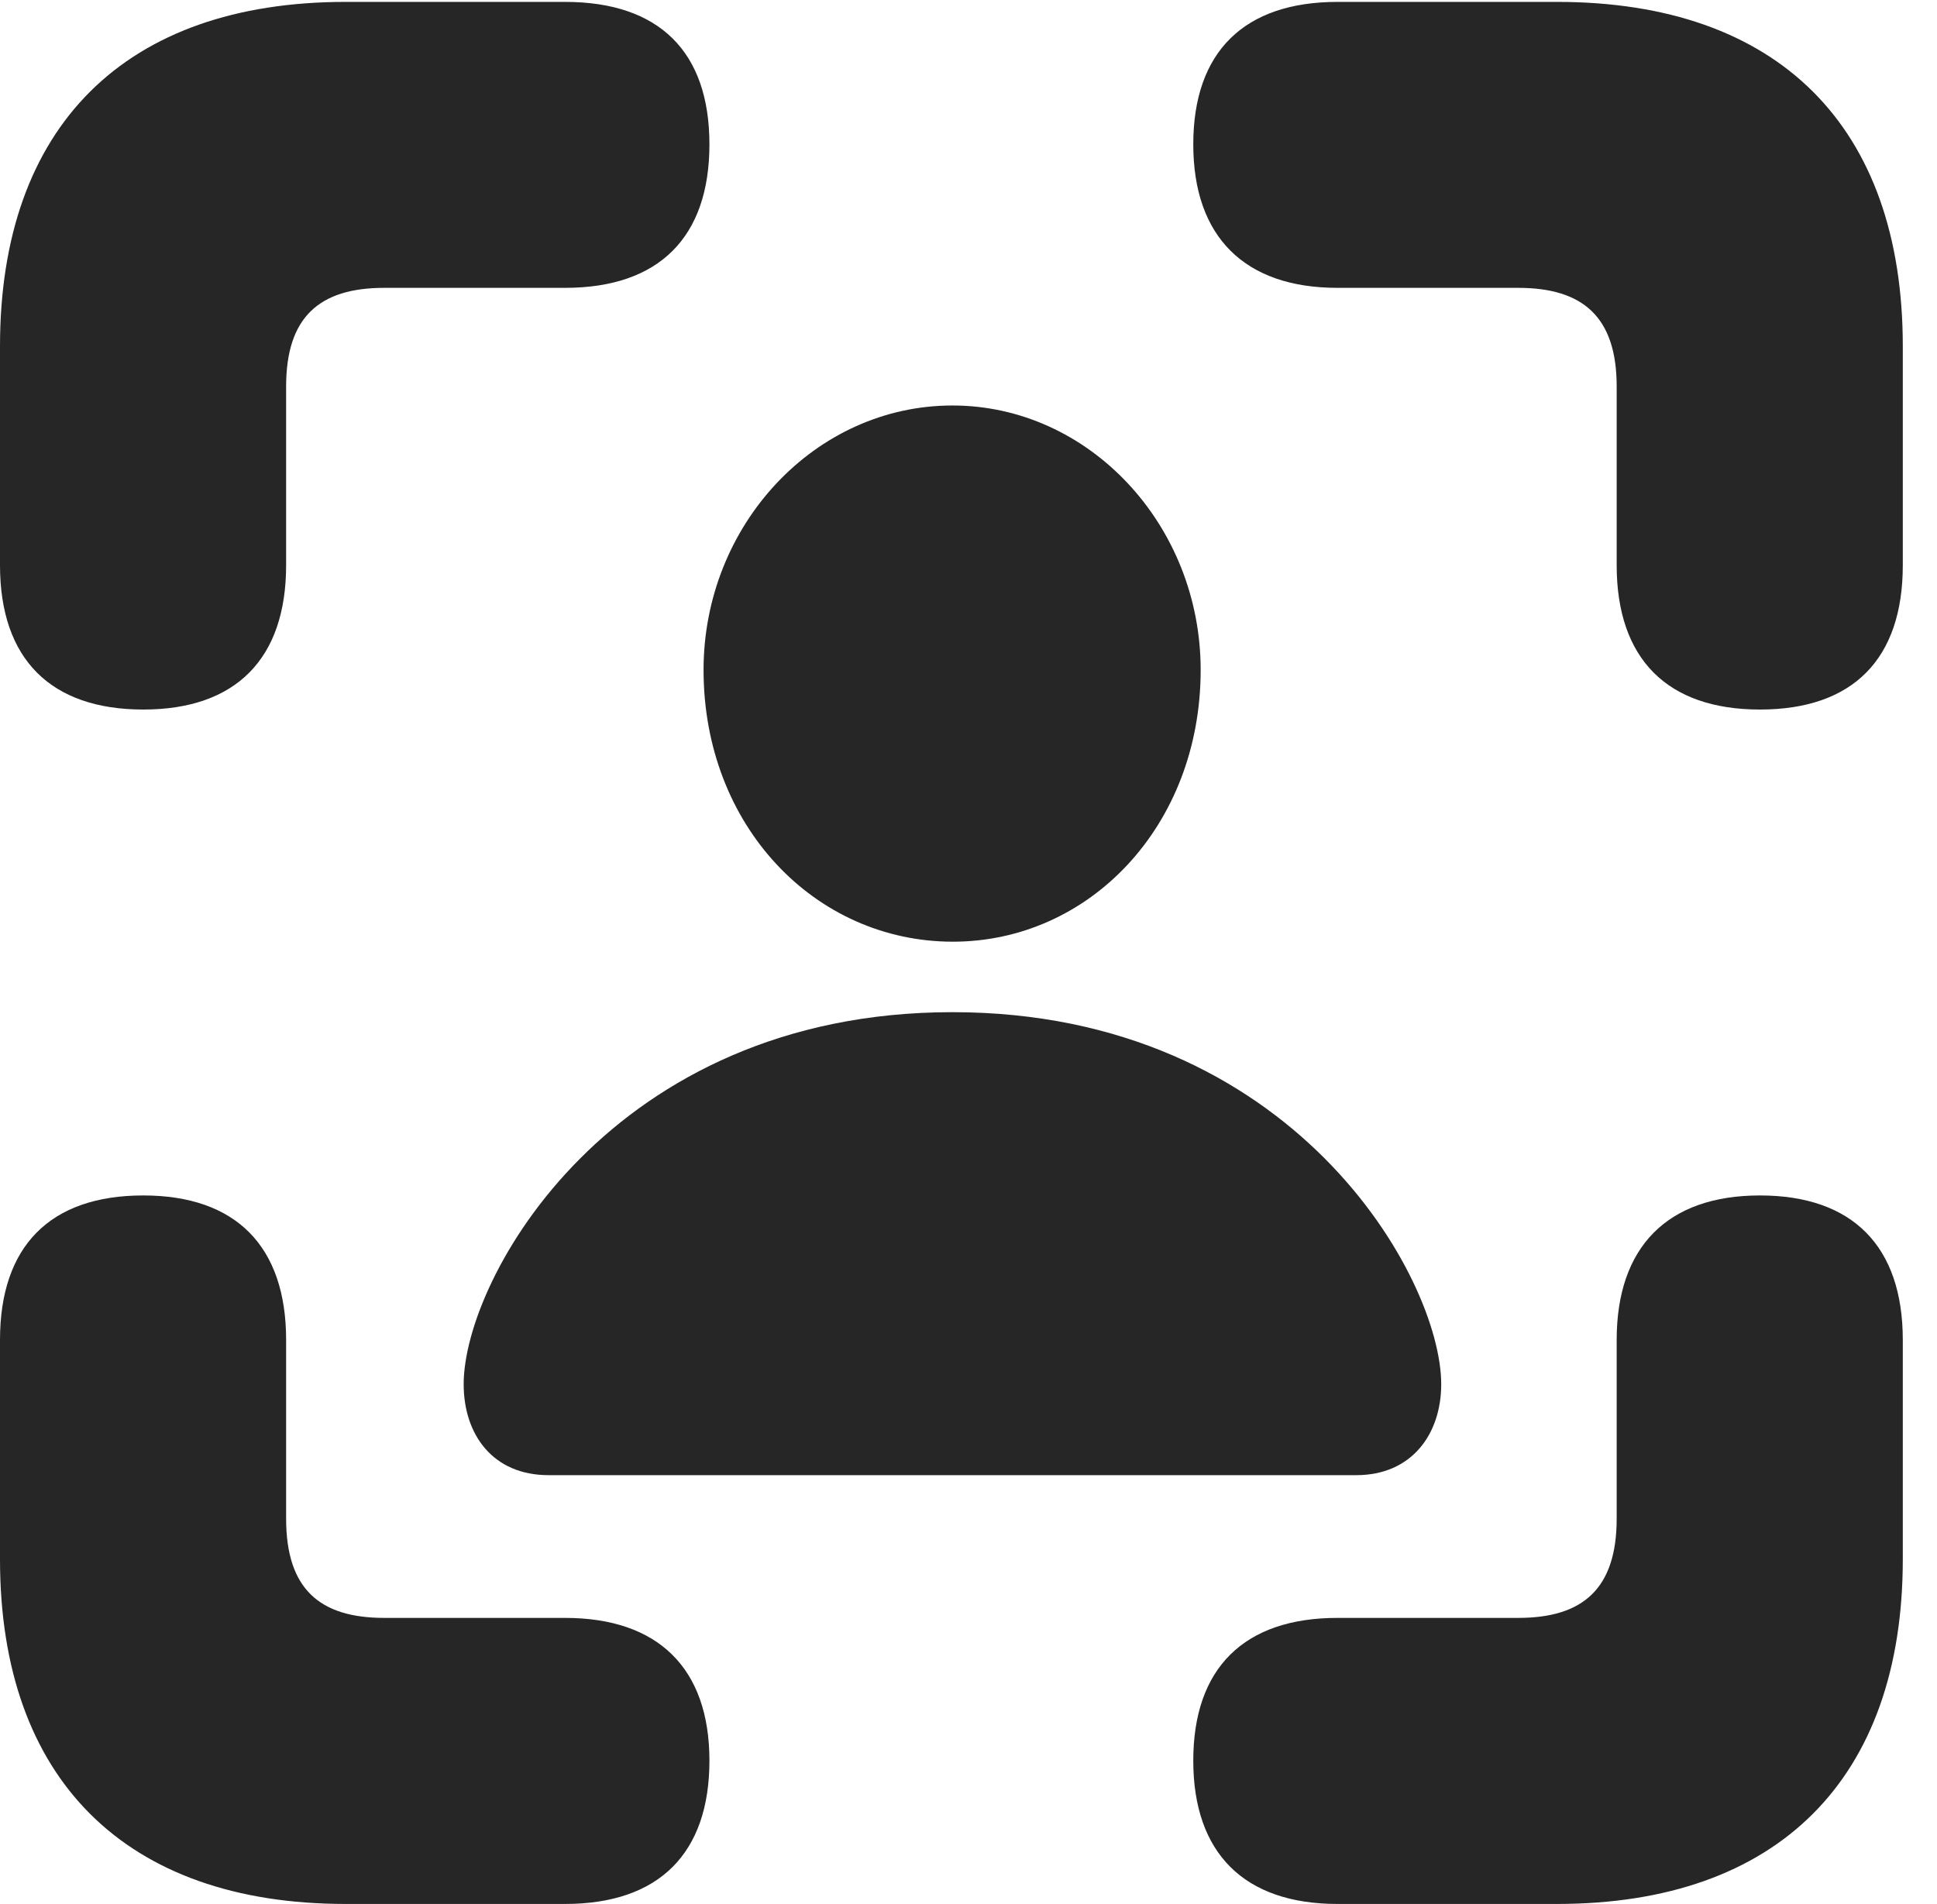 <?xml version="1.0" encoding="UTF-8"?>
<!--Generator: Apple Native CoreSVG 326-->
<!DOCTYPE svg PUBLIC "-//W3C//DTD SVG 1.1//EN" "http://www.w3.org/Graphics/SVG/1.1/DTD/svg11.dtd">
<svg version="1.1" xmlns="http://www.w3.org/2000/svg" xmlns:xlink="http://www.w3.org/1999/xlink"
       viewBox="0 0 20.445 20.101">
       <g>
              <rect height="20.101" opacity="0" width="20.445" x="0" y="0" />
              <path d="M1.512 7.491C2.493 7.491 3.02 6.952 3.02 5.967L3.02 4.08C3.02 3.348 3.37 3.039 4.056 3.039L5.964 3.039C6.959 3.039 7.488 2.502 7.488 1.524C7.488 0.547 6.959 0.02 5.964 0.02L3.648 0.02C1.324 0.02 0 1.331 0 3.656L0 5.967C0 6.96 0.537 7.491 1.512 7.491ZM18.576 7.491C19.556 7.491 20.084 6.96 20.084 5.967L20.084 3.656C20.084 1.331 18.767 0.02 16.435 0.02L14.117 0.02C13.132 0.02 12.595 0.547 12.595 1.524C12.595 2.502 13.139 3.039 14.117 3.039L16.025 3.039C16.709 3.039 17.064 3.348 17.064 4.08L17.064 5.967C17.064 6.96 17.601 7.491 18.576 7.491ZM3.648 20.101L5.964 20.101C6.959 20.101 7.488 19.564 7.488 18.588C7.488 17.61 6.944 17.081 5.964 17.081L4.056 17.081C3.37 17.081 3.02 16.772 3.02 16.033L3.02 14.146C3.02 13.158 2.49 12.621 1.512 12.621C0.527 12.621 0 13.158 0 14.146L0 16.462C0 18.782 1.324 20.101 3.648 20.101ZM14.117 20.101L16.435 20.101C18.767 20.101 20.084 18.779 20.084 16.462L20.084 14.146C20.084 13.158 19.554 12.621 18.576 12.621C17.598 12.621 17.064 13.166 17.064 14.146L17.064 16.033C17.064 16.772 16.709 17.081 16.025 17.081L14.117 17.081C13.132 17.081 12.595 17.61 12.595 18.588C12.595 19.564 13.132 20.101 14.117 20.101Z"
                     fill="currentColor" fill-opacity="0.85" />
              <path d="M5.79 15.574L14.316 15.574C14.9 15.574 15.212 15.141 15.212 14.614C15.212 13.494 13.651 10.686 10.053 10.686C6.455 10.686 4.894 13.494 4.894 14.614C4.894 15.141 5.198 15.574 5.79 15.574ZM10.053 9.942C11.497 9.944 12.673 8.72 12.673 7.073C12.673 5.544 11.497 4.281 10.053 4.281C8.602 4.281 7.426 5.544 7.426 7.073C7.426 8.72 8.602 9.939 10.053 9.942Z"
                     fill="currentColor" fill-opacity="0.85" />
       </g>
</svg>